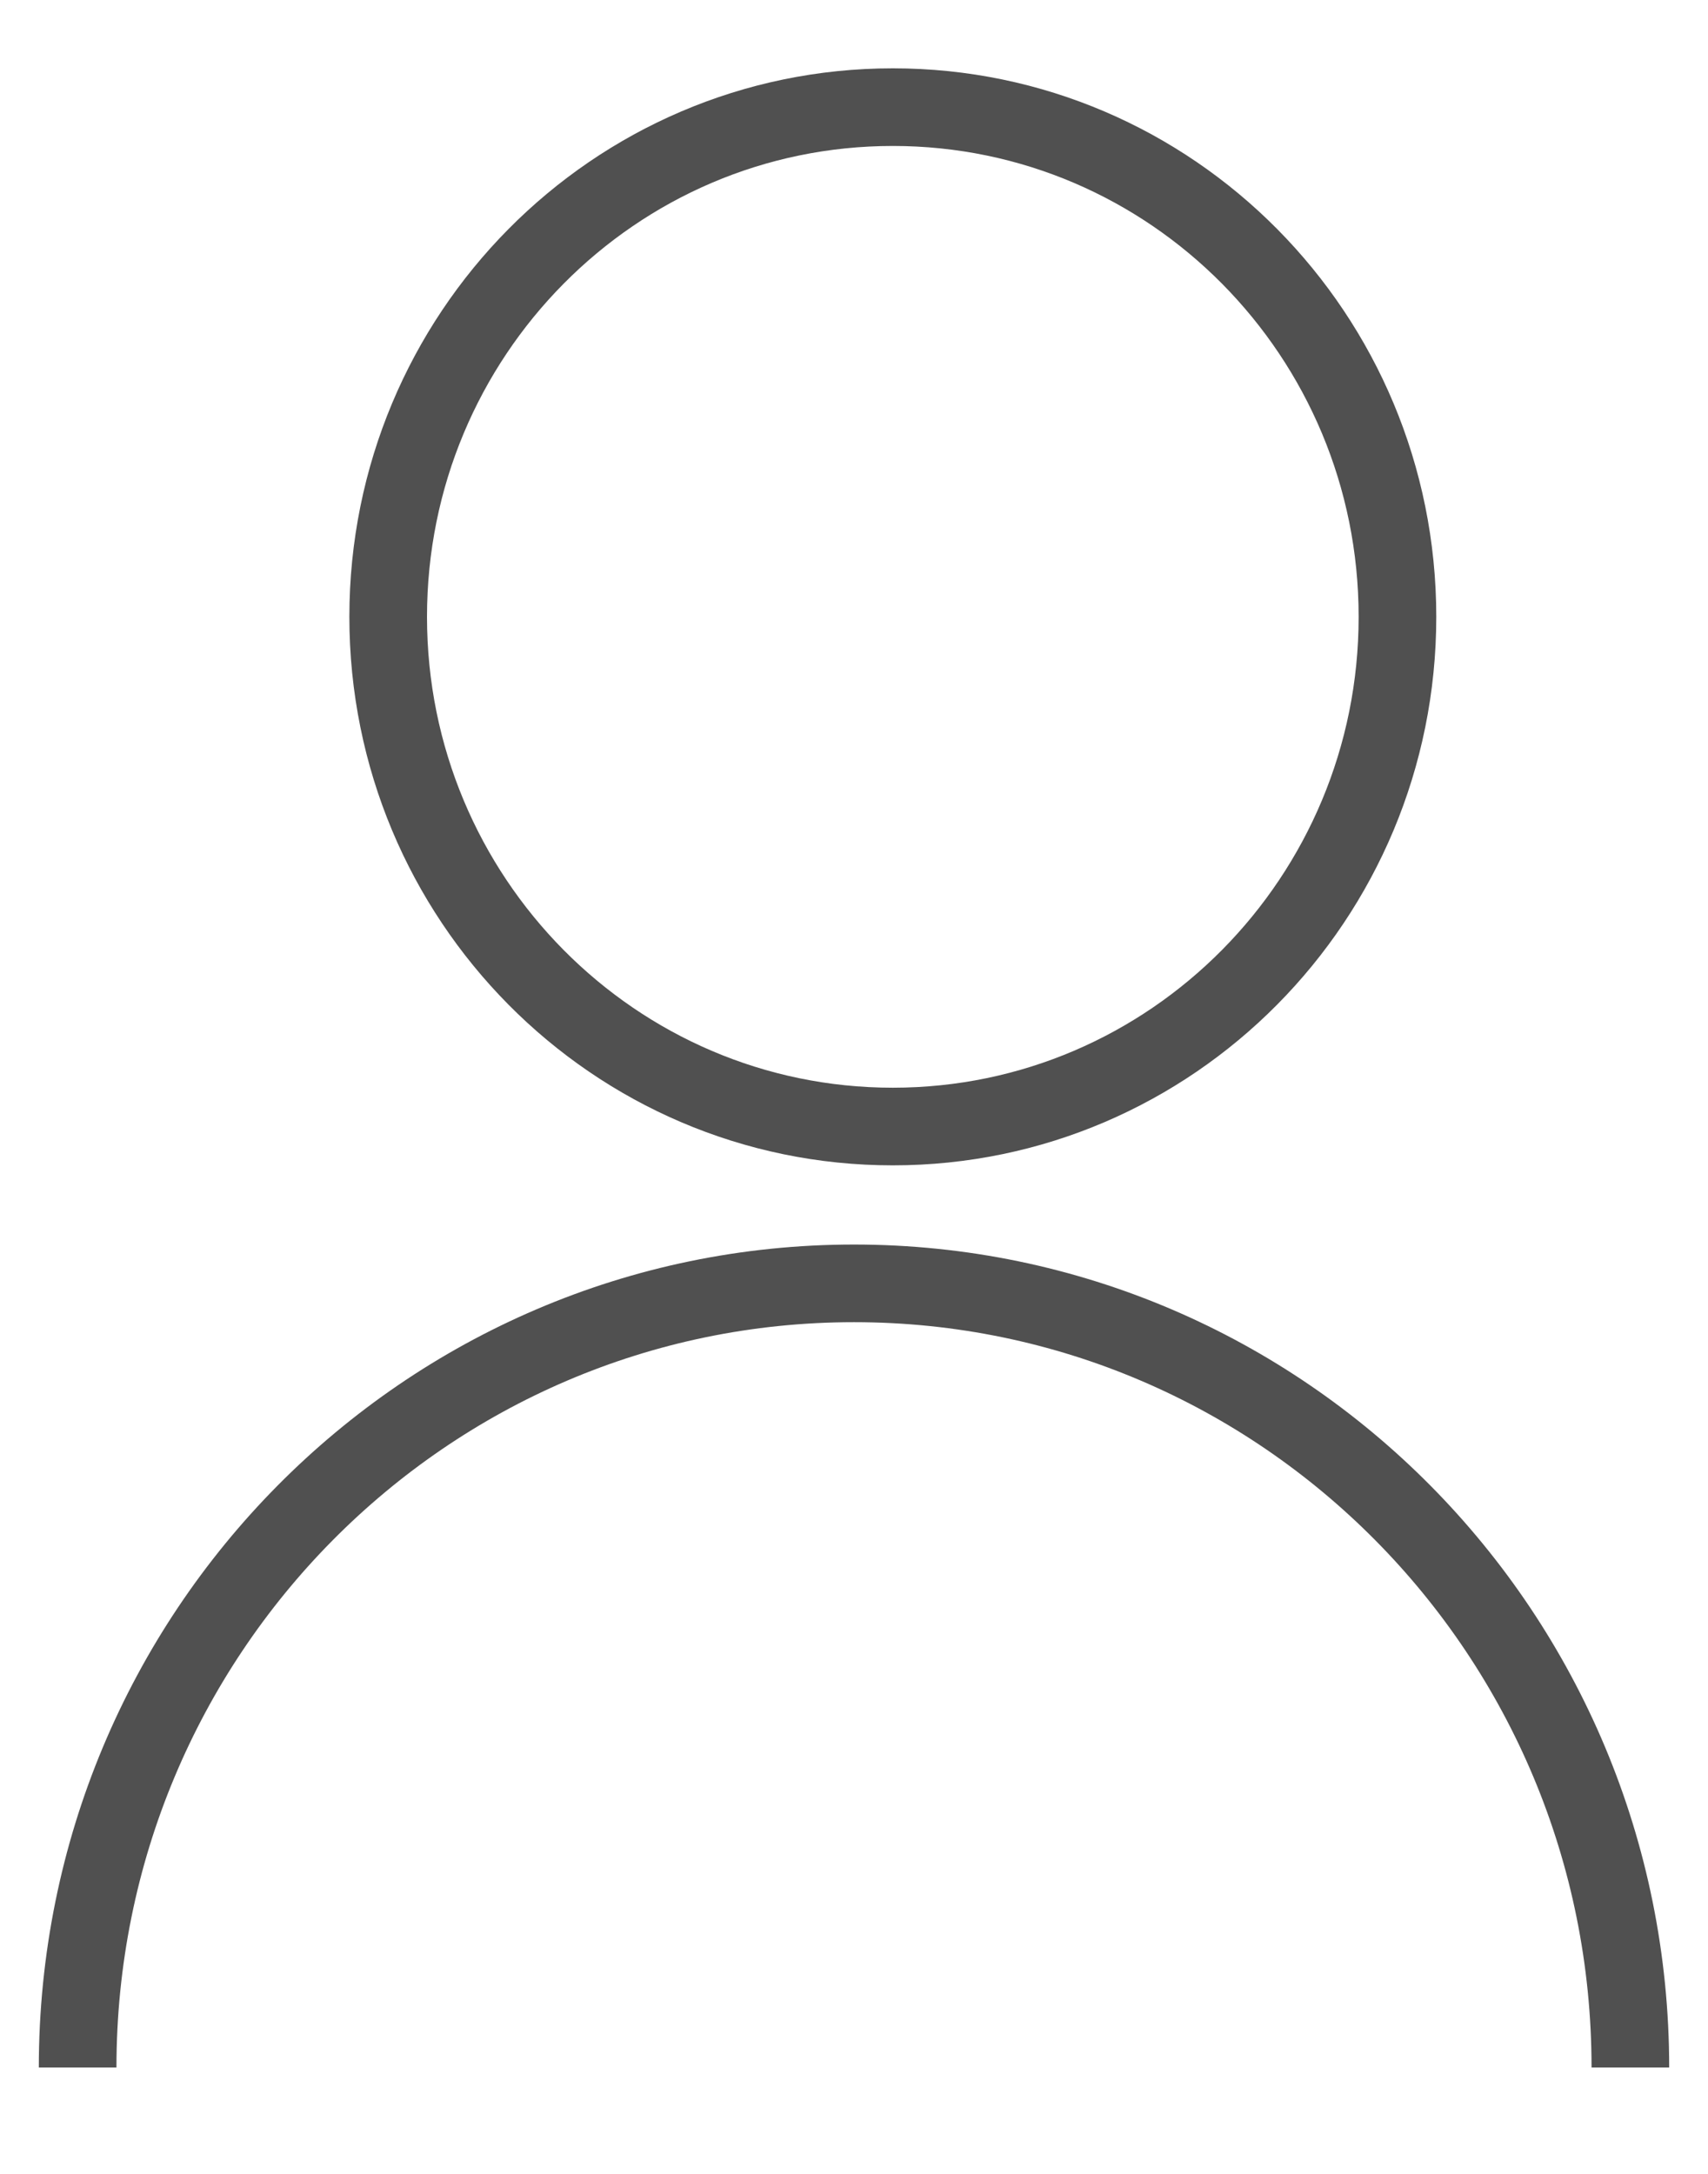 <svg xmlns="http://www.w3.org/2000/svg" width="22" height="28" viewBox="0 0 22 28">
    <g fill="none" fill-rule="evenodd">
        <g stroke="#505050">
            <g>
                <g>
                    <path d="M10.5 0C6.91 0 4 2.94 4 6.565c0 3.626 2.91 6.565 6.5 6.565S17 10.19 17 6.565C17 2.939 14.09 0 10.5 0M0 25.25c0-5.578 4.477-10.1 10-10.1s10 4.522 10 10.1" transform="translate(-1369 -37) translate(1370 38.38)"/>
                </g>
            </g>
        </g>
    </g>
</svg>

